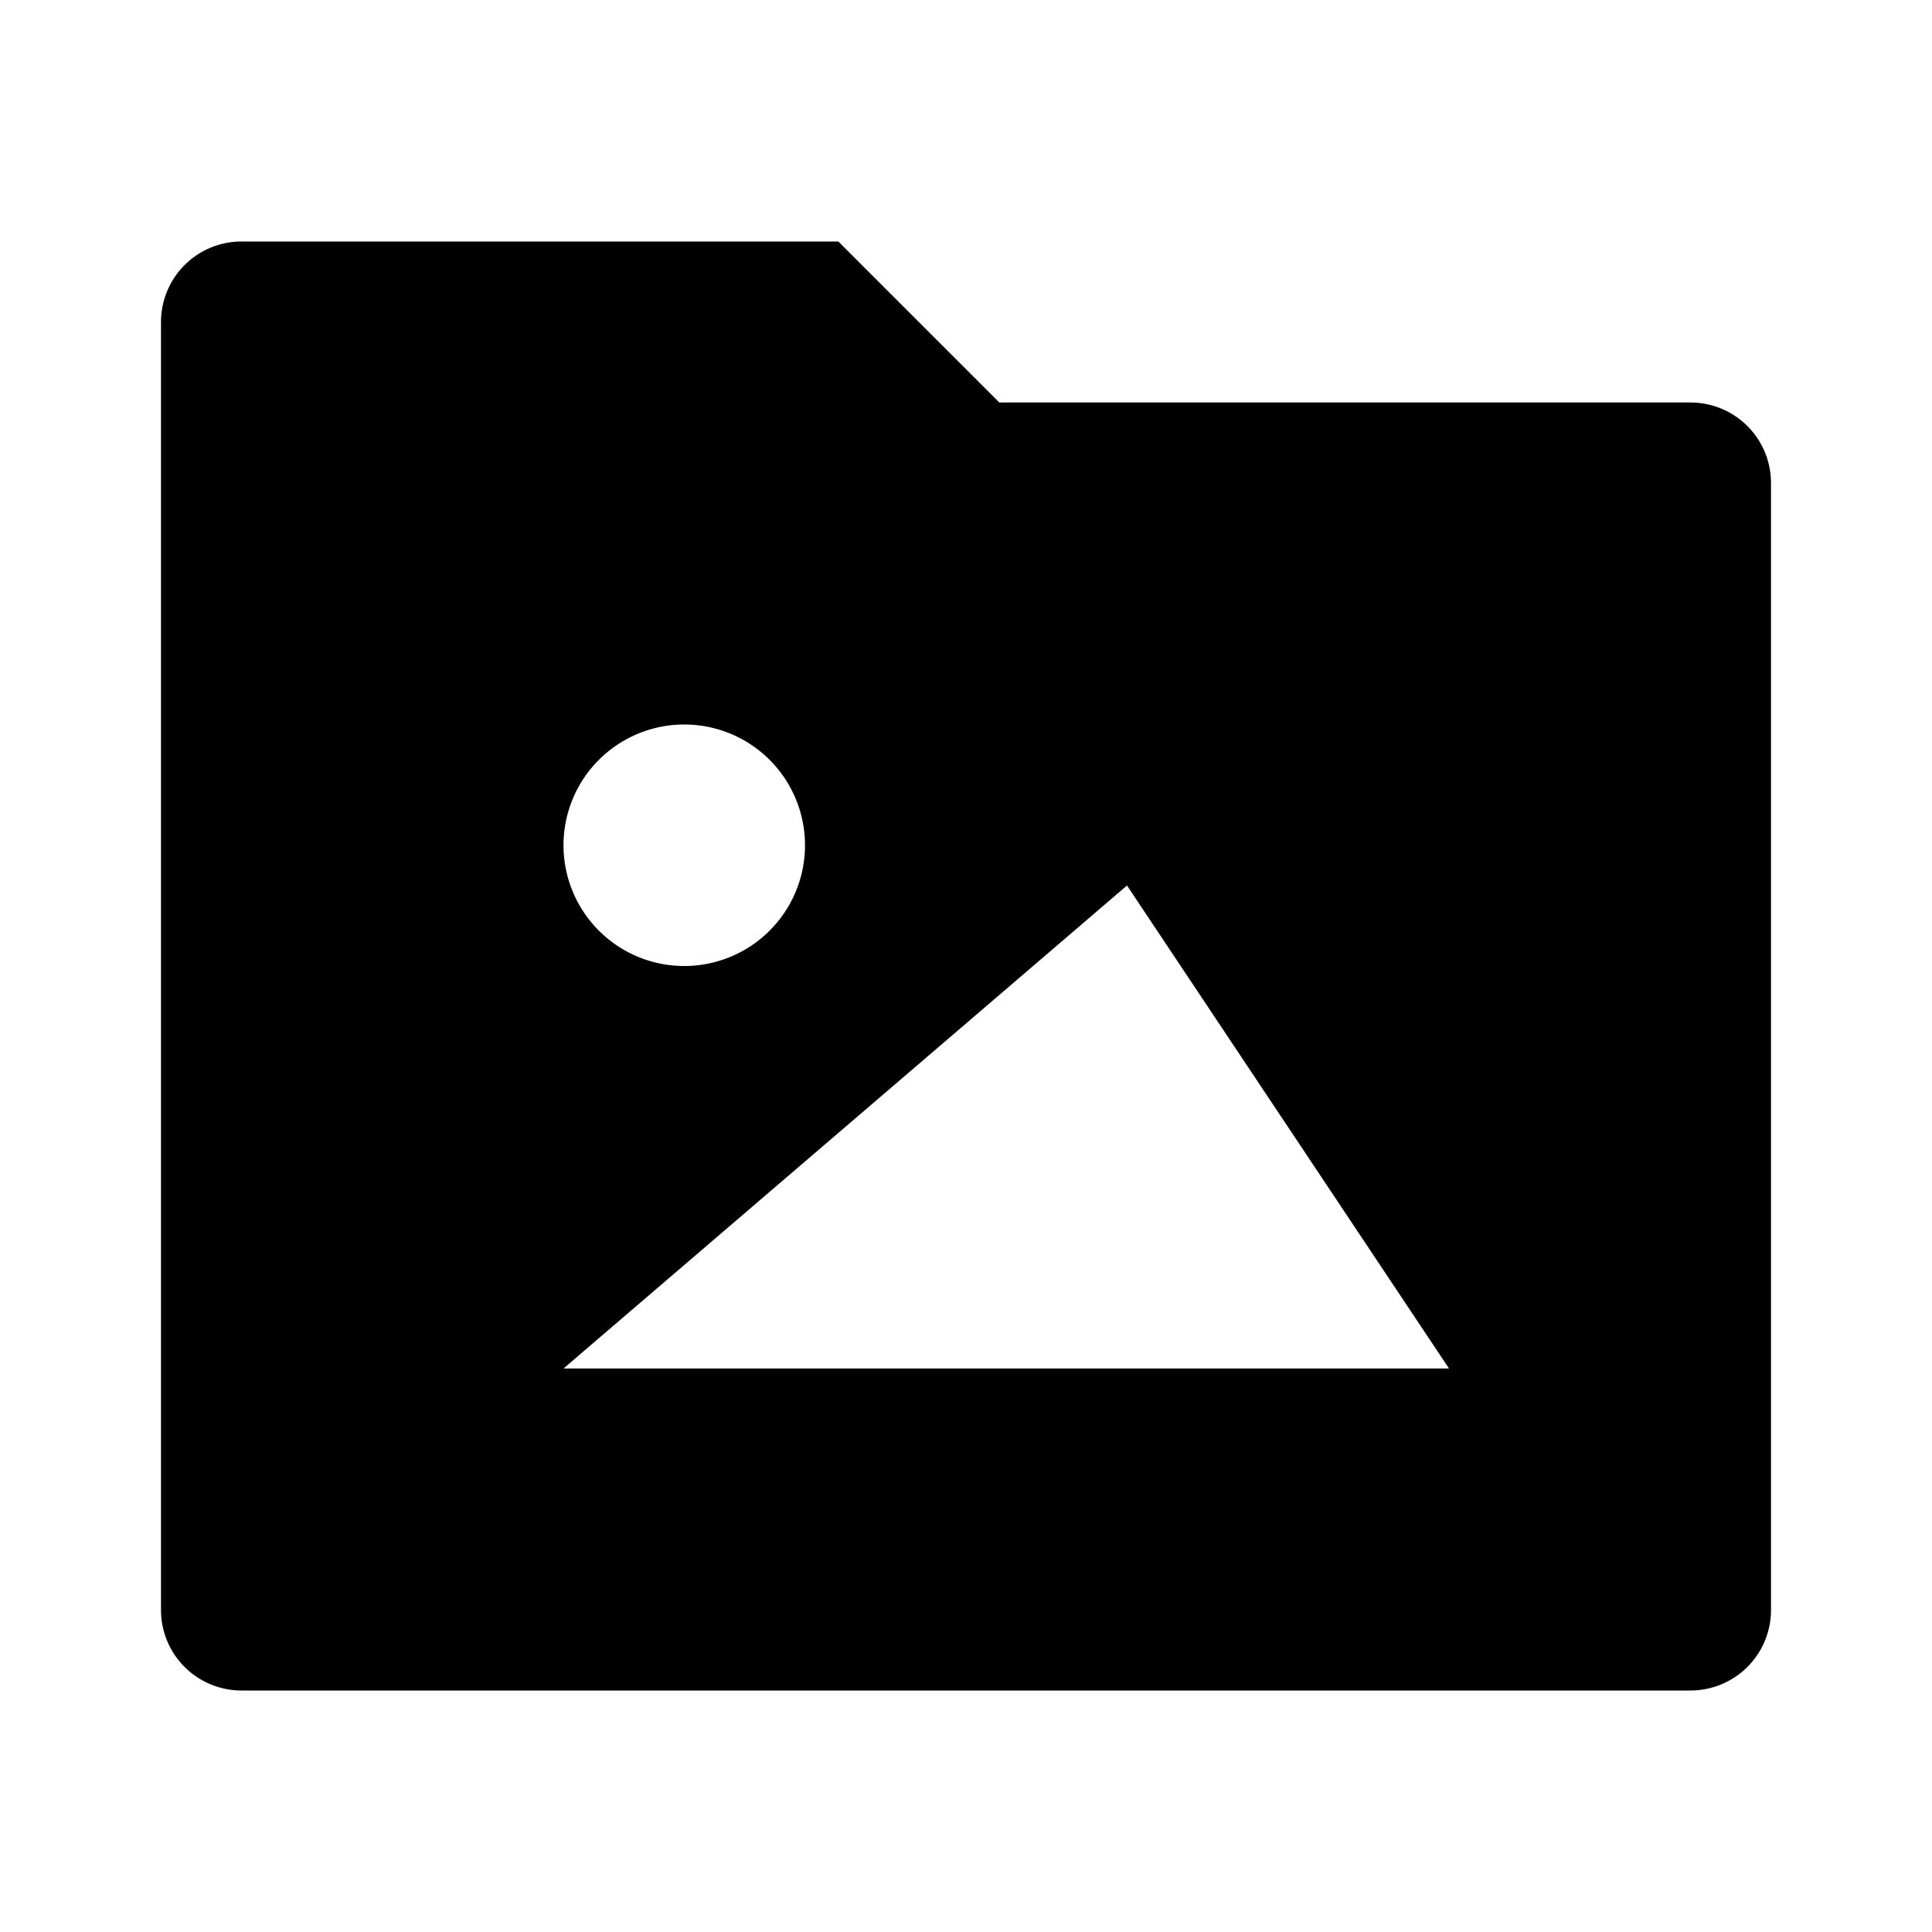 <svg viewBox="0 0 24 24" xmlns="http://www.w3.org/2000/svg" width="20" height="20"><path d="M12.414 5H21a1 1 0 011 1v14a1 1 0 01-1 1H3a1 1 0 01-1-1V4a1 1 0 011-1h7.414l2 2zM10 10.5a1.5 1.5 0 10-3 0 1.5 1.5 0 003 0zm8 6.5l-4-6-7 6h11z"/></svg>